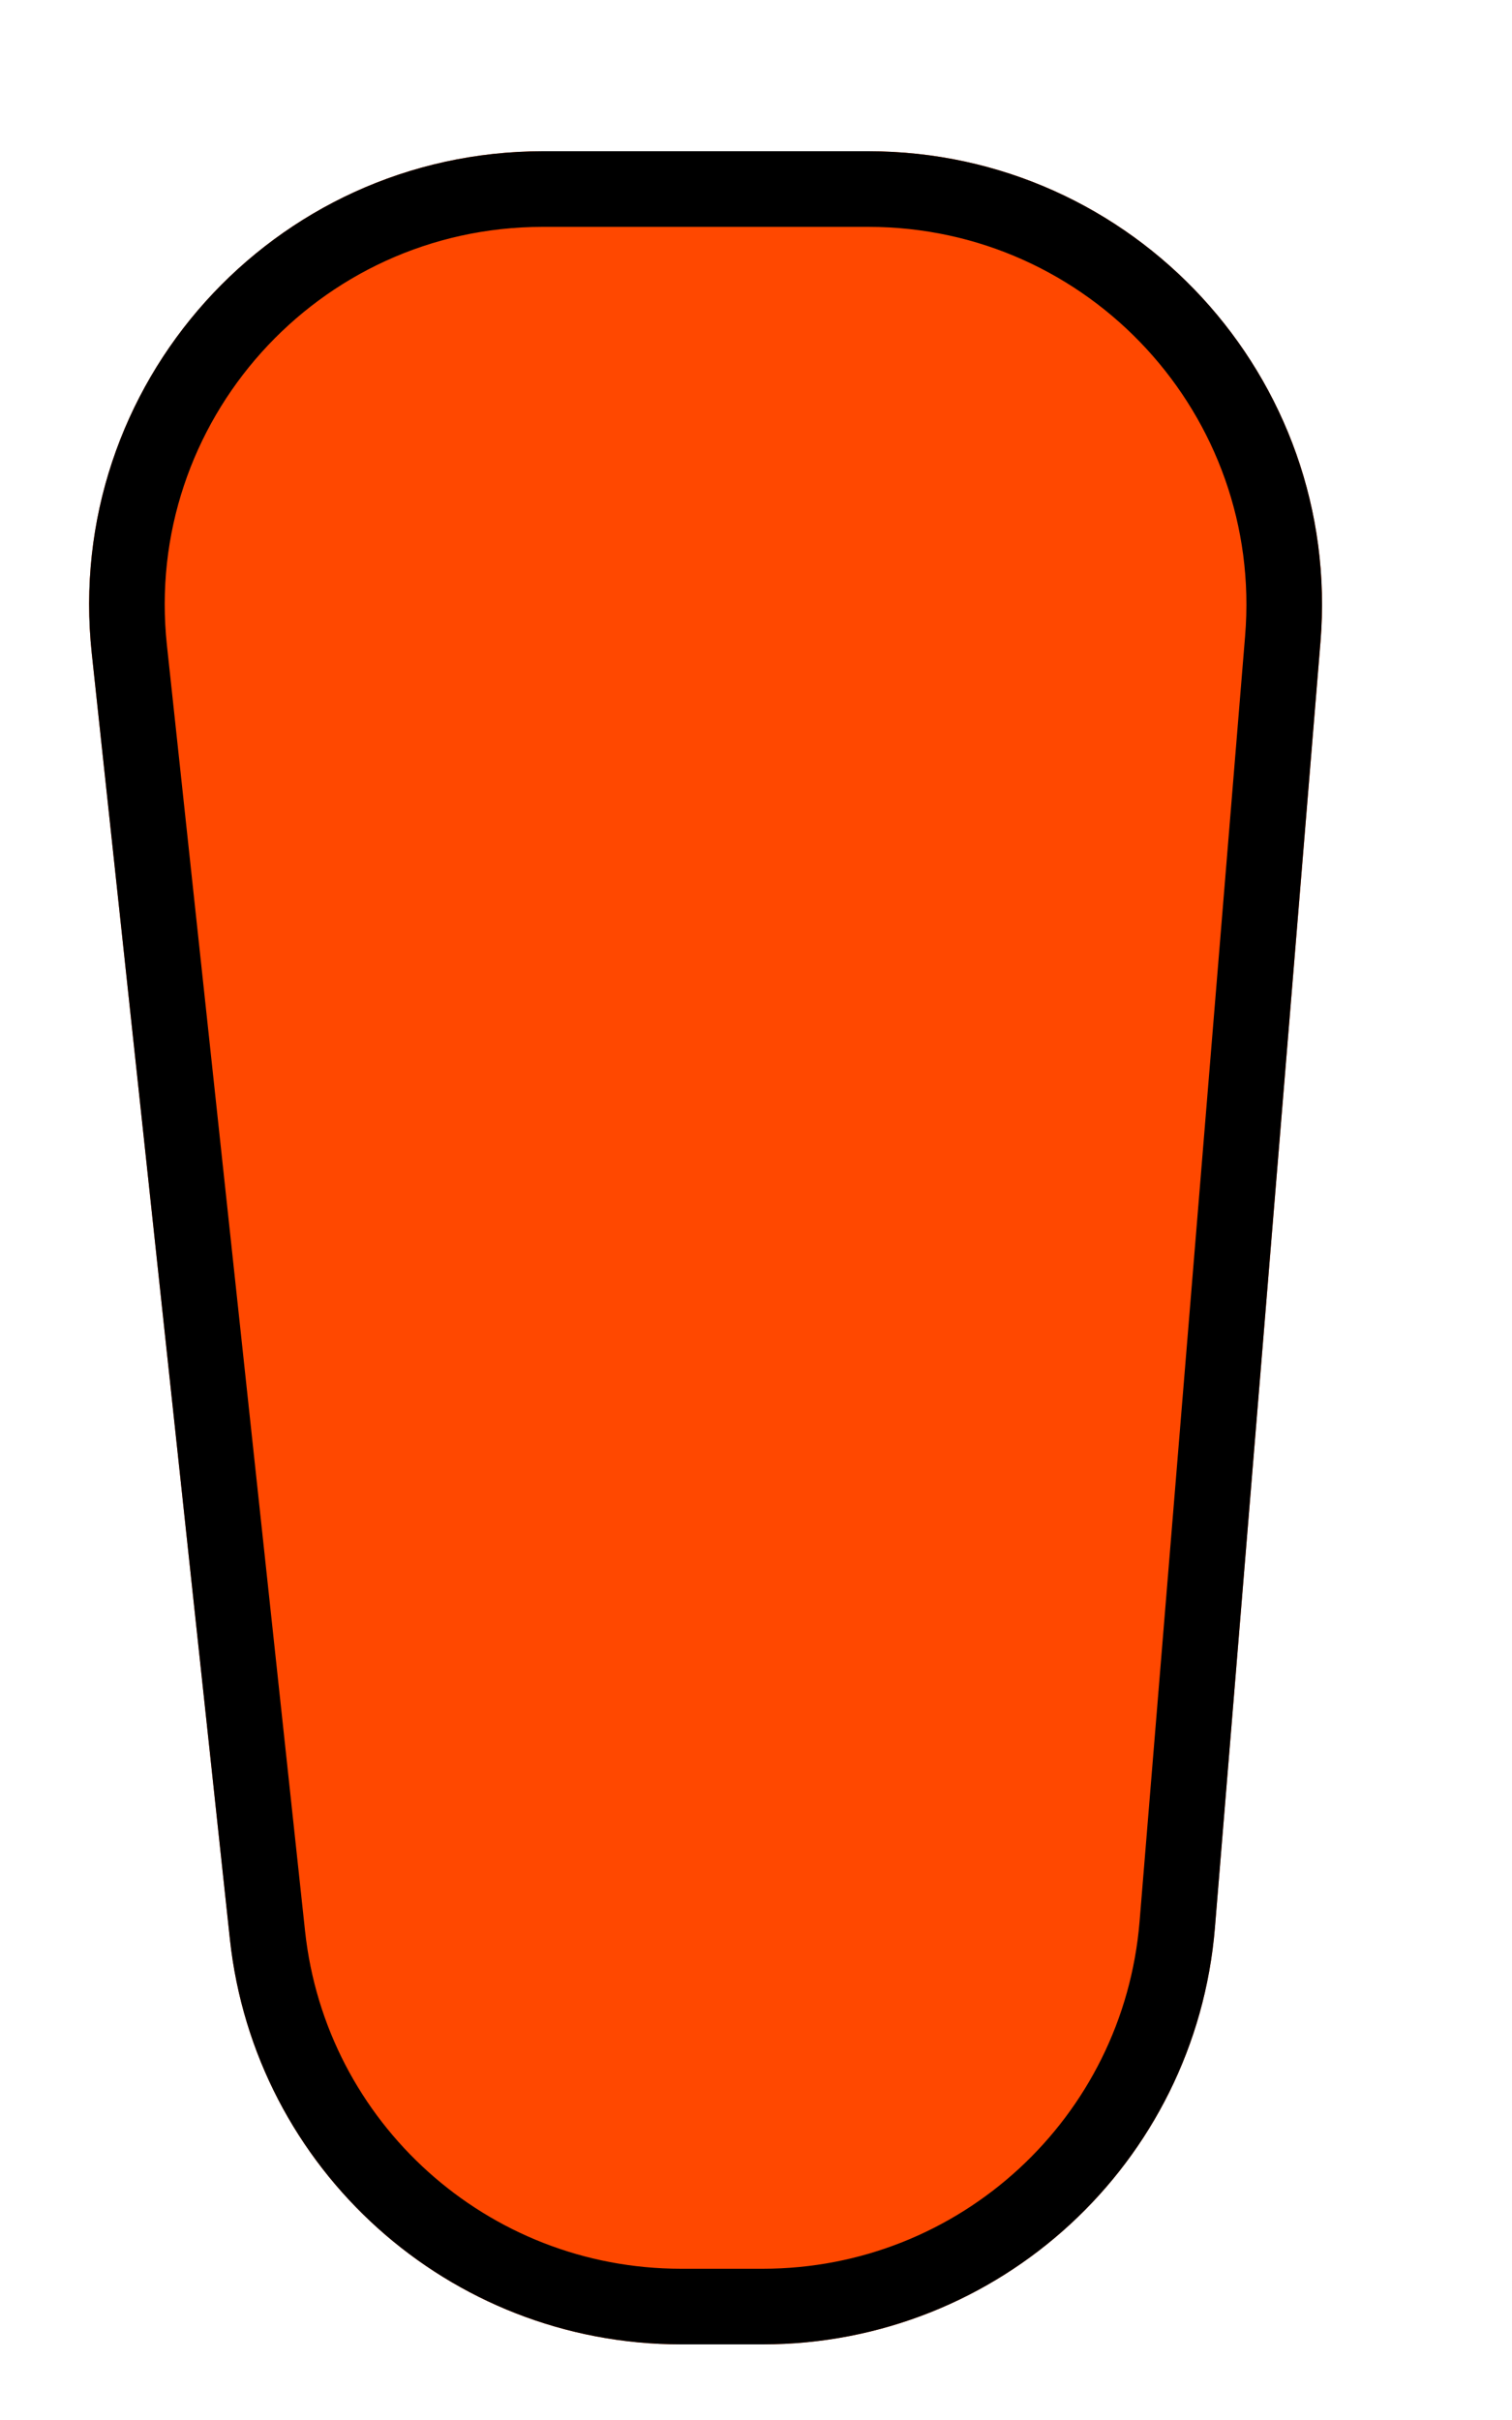 <svg width="20" height="32" viewBox="0 0 20 32" fill="none" xmlns="http://www.w3.org/2000/svg">
<g filter="url(#filter0_d_1667_7909)">
<path d="M19.467 6.491C19.754 2.996 16.994 7.092e-08 13.487 8.25492e-08L9.18 9.68302e-08C5.612 1.08658e-07 2.833 3.094 3.214 6.641L5.041 23.641C5.369 26.689 7.941 29 11.007 29L12.09 29C15.213 29 17.814 26.604 18.07 23.491L19.467 6.491Z" fill="#FF4800"/>
<path d="M18.968 6.45C19.232 3.246 16.702 0.5 13.487 0.5L9.18 0.5C5.909 0.5 3.361 3.336 3.711 6.588L5.538 23.588C5.839 26.382 8.197 28.5 11.007 28.5L12.09 28.5C14.953 28.5 17.337 26.304 17.572 23.45L18.968 6.45Z" stroke="black"/>
</g>
<defs>
<filter id="filter0_d_1667_7909" x="0.18" y="0" width="19.309" height="32" filterUnits="userSpaceOnUse" color-interpolation-filters="sRGB">
<feFlood flood-opacity="0" result="BackgroundImageFix"/>
<feColorMatrix in="SourceAlpha" type="matrix" values="0 0 0 0 0 0 0 0 0 0 0 0 0 0 0 0 0 0 127 0" result="hardAlpha"/>
<feMorphology radius="1" operator="dilate" in="SourceAlpha" result="effect1_dropShadow_1667_7909"/>
<feOffset dx="-2" dy="2"/>
<feComposite in2="hardAlpha" operator="out"/>
<feColorMatrix type="matrix" values="0 0 0 0 0 0 0 0 0 0 0 0 0 0 0 0 0 0 1 0"/>
<feBlend mode="normal" in2="BackgroundImageFix" result="effect1_dropShadow_1667_7909"/>
<feBlend mode="normal" in="SourceGraphic" in2="effect1_dropShadow_1667_7909" result="shape"/>
</filter>
</defs>
</svg>
